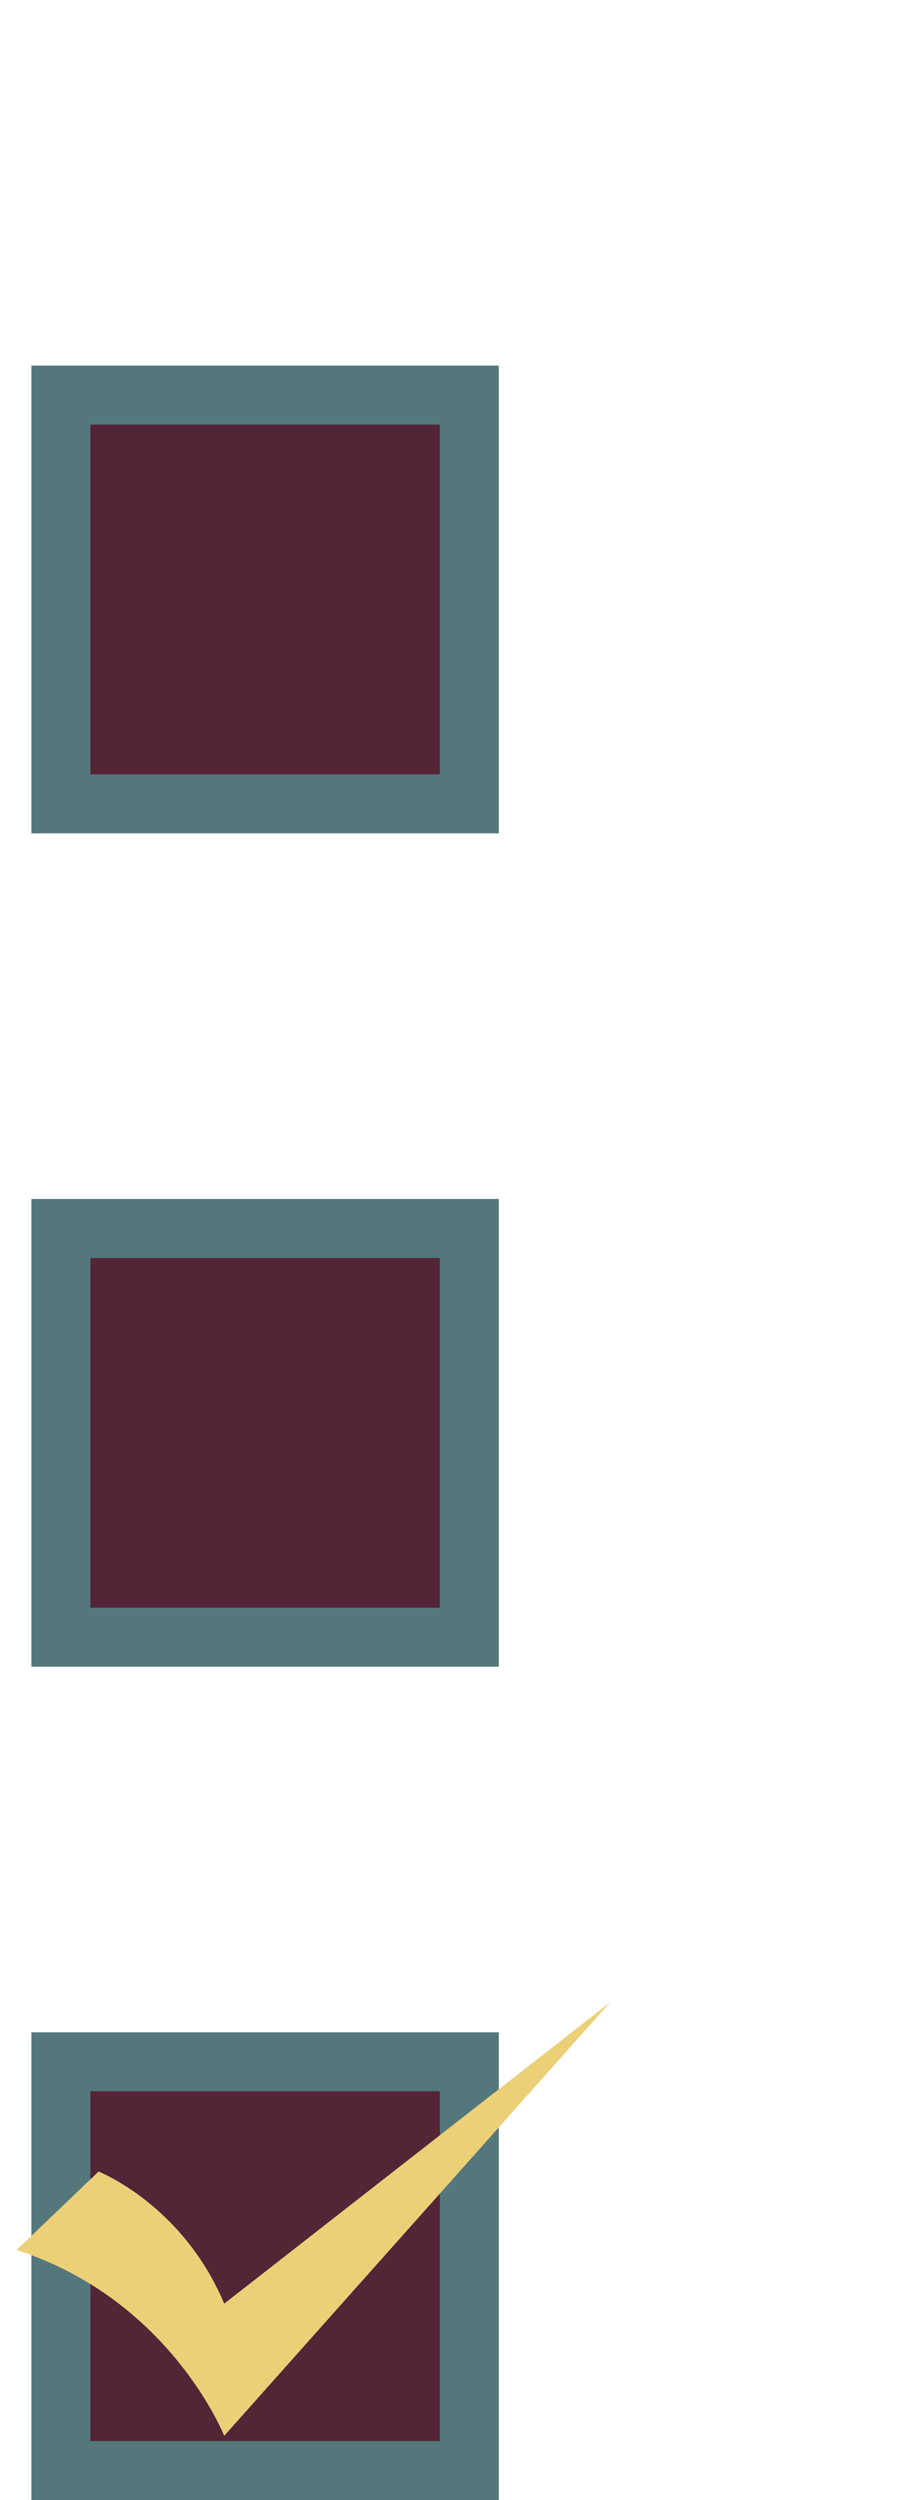 <?xml version="1.0" encoding="utf-8"?>
<!-- Generator: Adobe Illustrator 16.0.0, SVG Export Plug-In . SVG Version: 6.00 Build 0)  -->
<!DOCTYPE svg PUBLIC "-//W3C//DTD SVG 1.1//EN" "http://www.w3.org/Graphics/SVG/1.1/DTD/svg11.dtd">
<svg version="1.1" id="Layer_1" xmlns="http://www.w3.org/2000/svg" xmlns:xlink="http://www.w3.org/1999/xlink" x="0px" y="0px"
	 width="55px" height="150px" viewBox="0 0 55 150" enable-background="new 0 0 55 150" xml:space="preserve">
<rect x="1.886" y="21.936" fill="#54777B" width="28.063" height="28.064"/>
<rect x="5.426" y="25.477" fill="#542437" width="20.983" height="20.983"/>
<rect x="1.886" y="71.936" fill="#54777B" width="28.063" height="28.064"/>
<rect x="5.426" y="75.477" fill="#542437" width="20.983" height="20.983"/>
<rect x="1.886" y="121.936" fill="#54777B" width="28.063" height="28.064"/>
<rect x="5.426" y="125.477" fill="#542437" width="20.983" height="20.983"/>
<path fill="#ECD078" d="M13.462,146.146l23.181-26.019l-23.181,18.088c-2.493-5.944-7.545-7.927-7.545-7.927L1,134.997
	C10.222,137.969,13.462,146.146,13.462,146.146z"/>
</svg>
